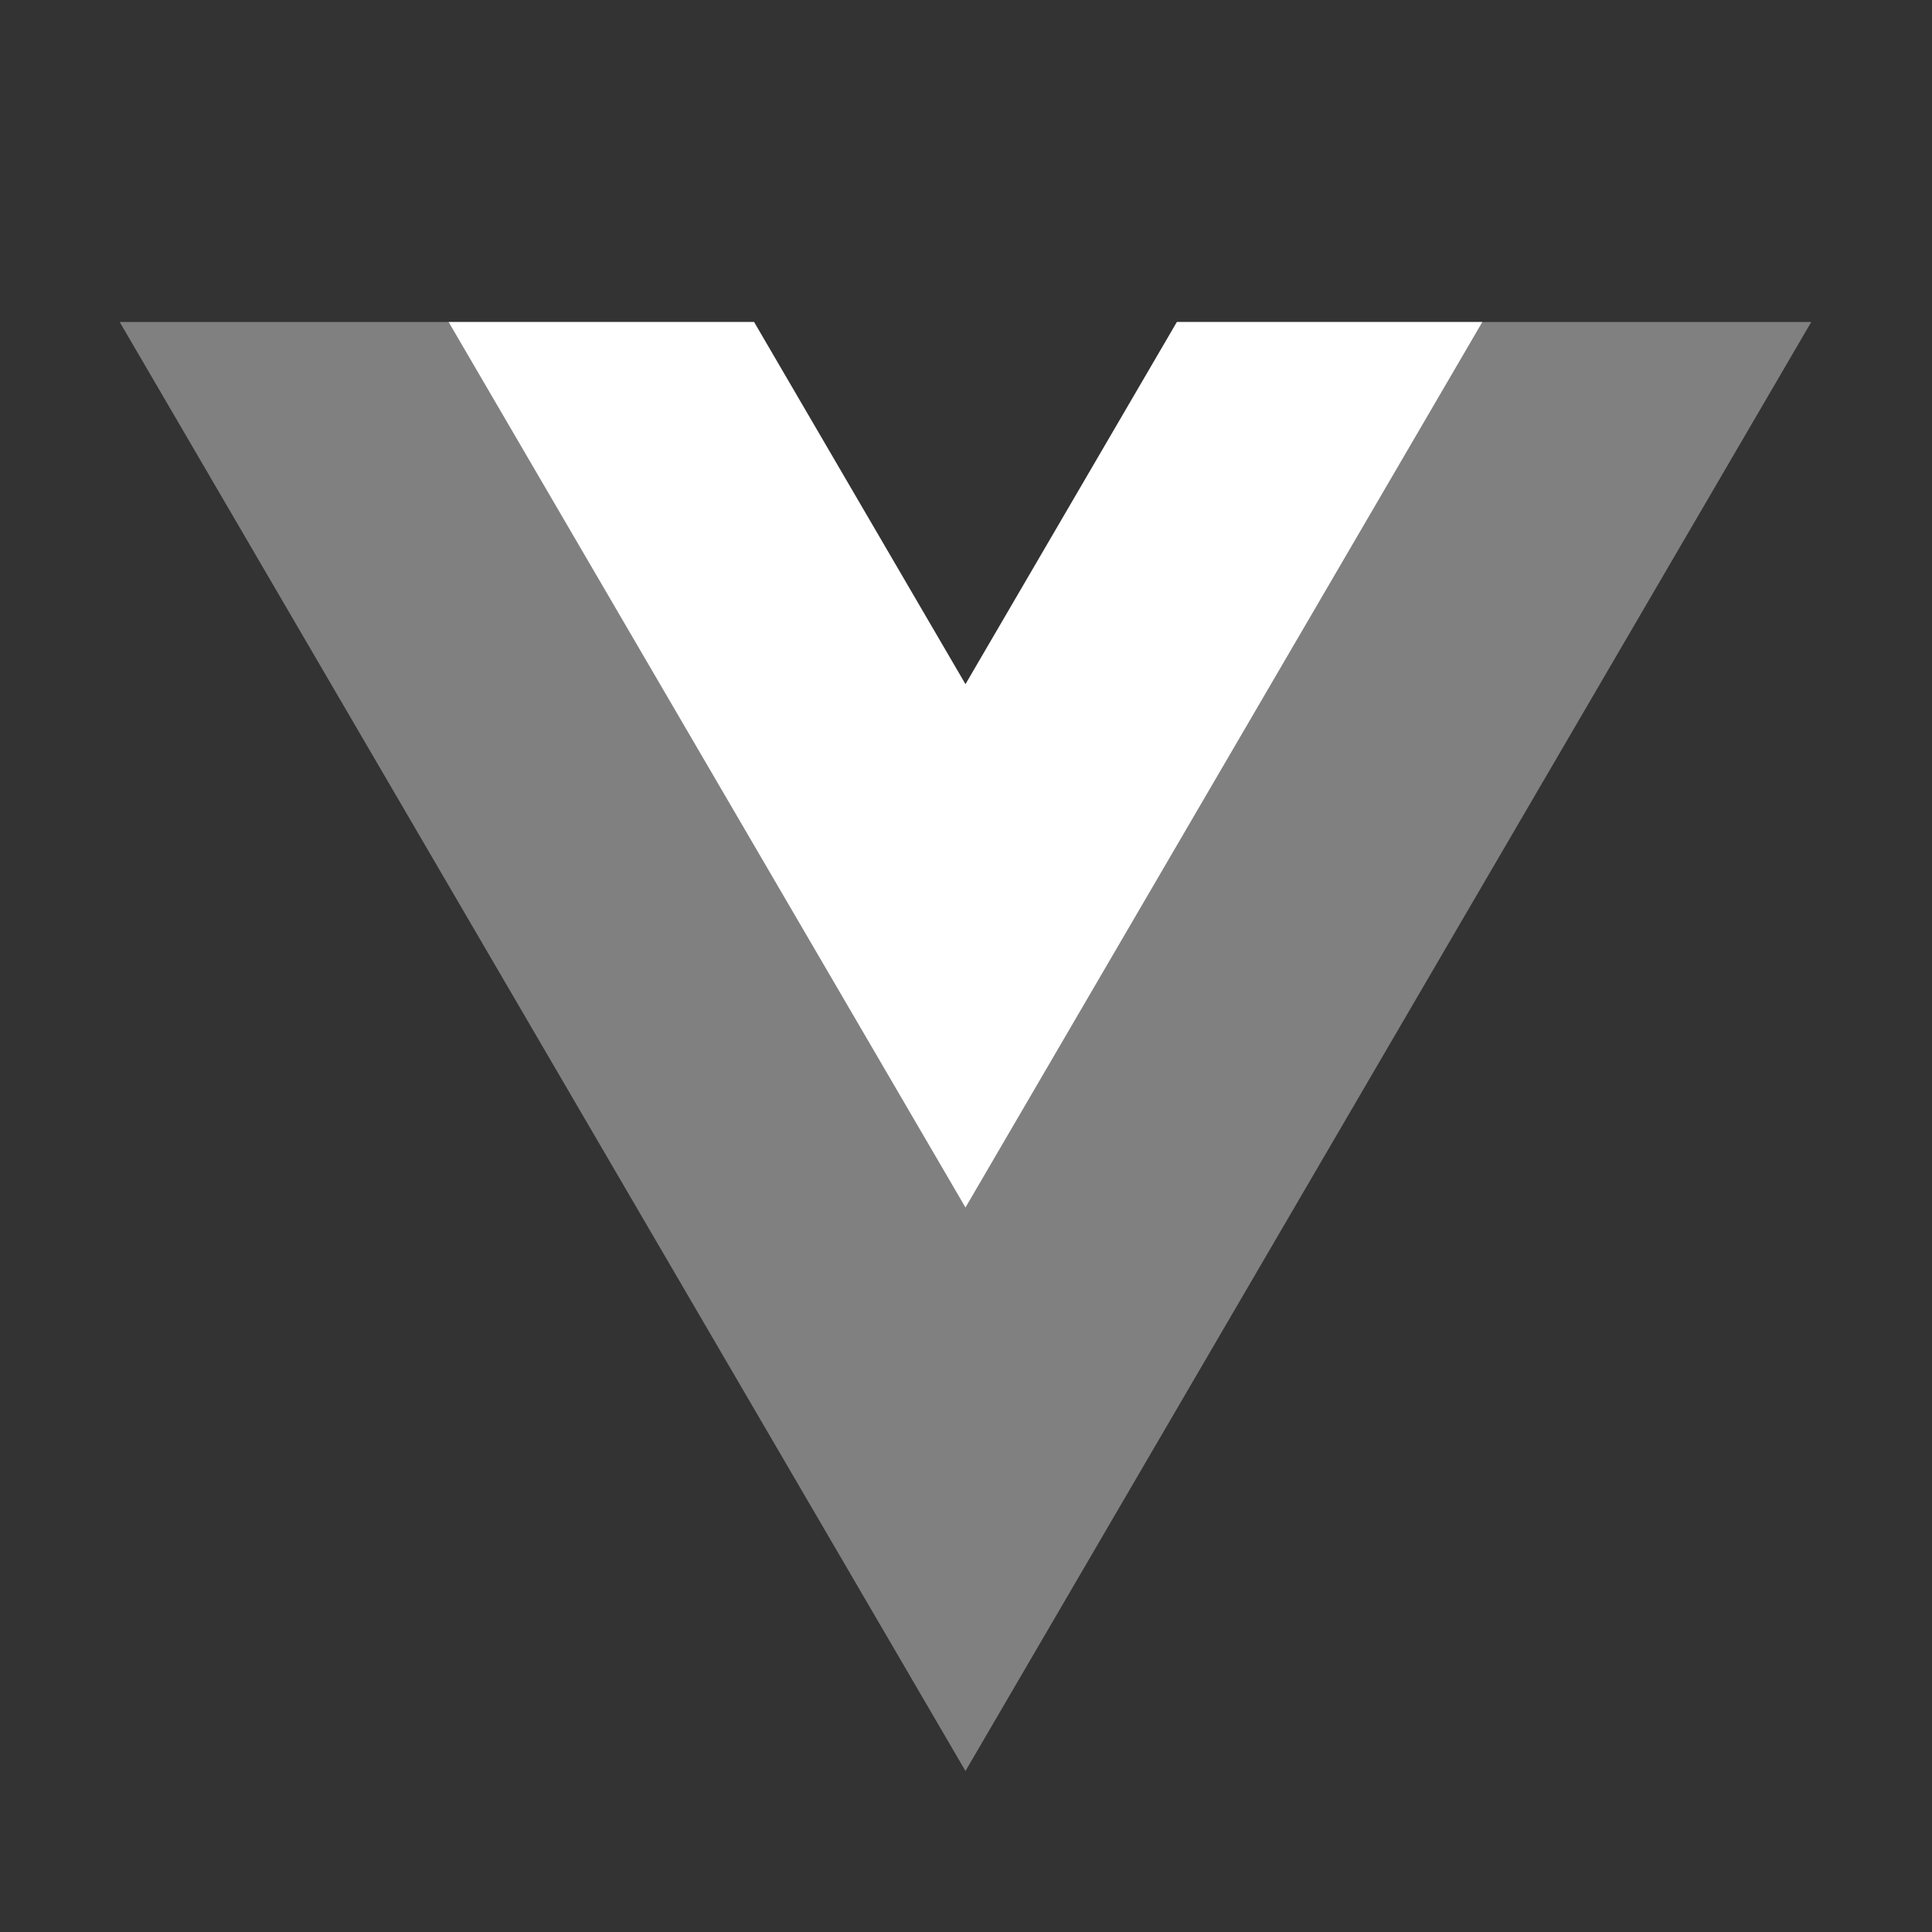 <svg xmlns="http://www.w3.org/2000/svg"  viewBox="0 0 48 48" width="40px" height="40px"><rect x="0" y="0" width="48" height="48" fill="#333333" stroke="none"/><polygon fill="grey" points="23.987,17 18.734,8 2.974,8 23.987,44 45,8 29.24,8"/><polygon fill="white" points="29.24,8 23.987,17 18.734,8 11.146,8 23.987,30 36.828,8"/></svg>